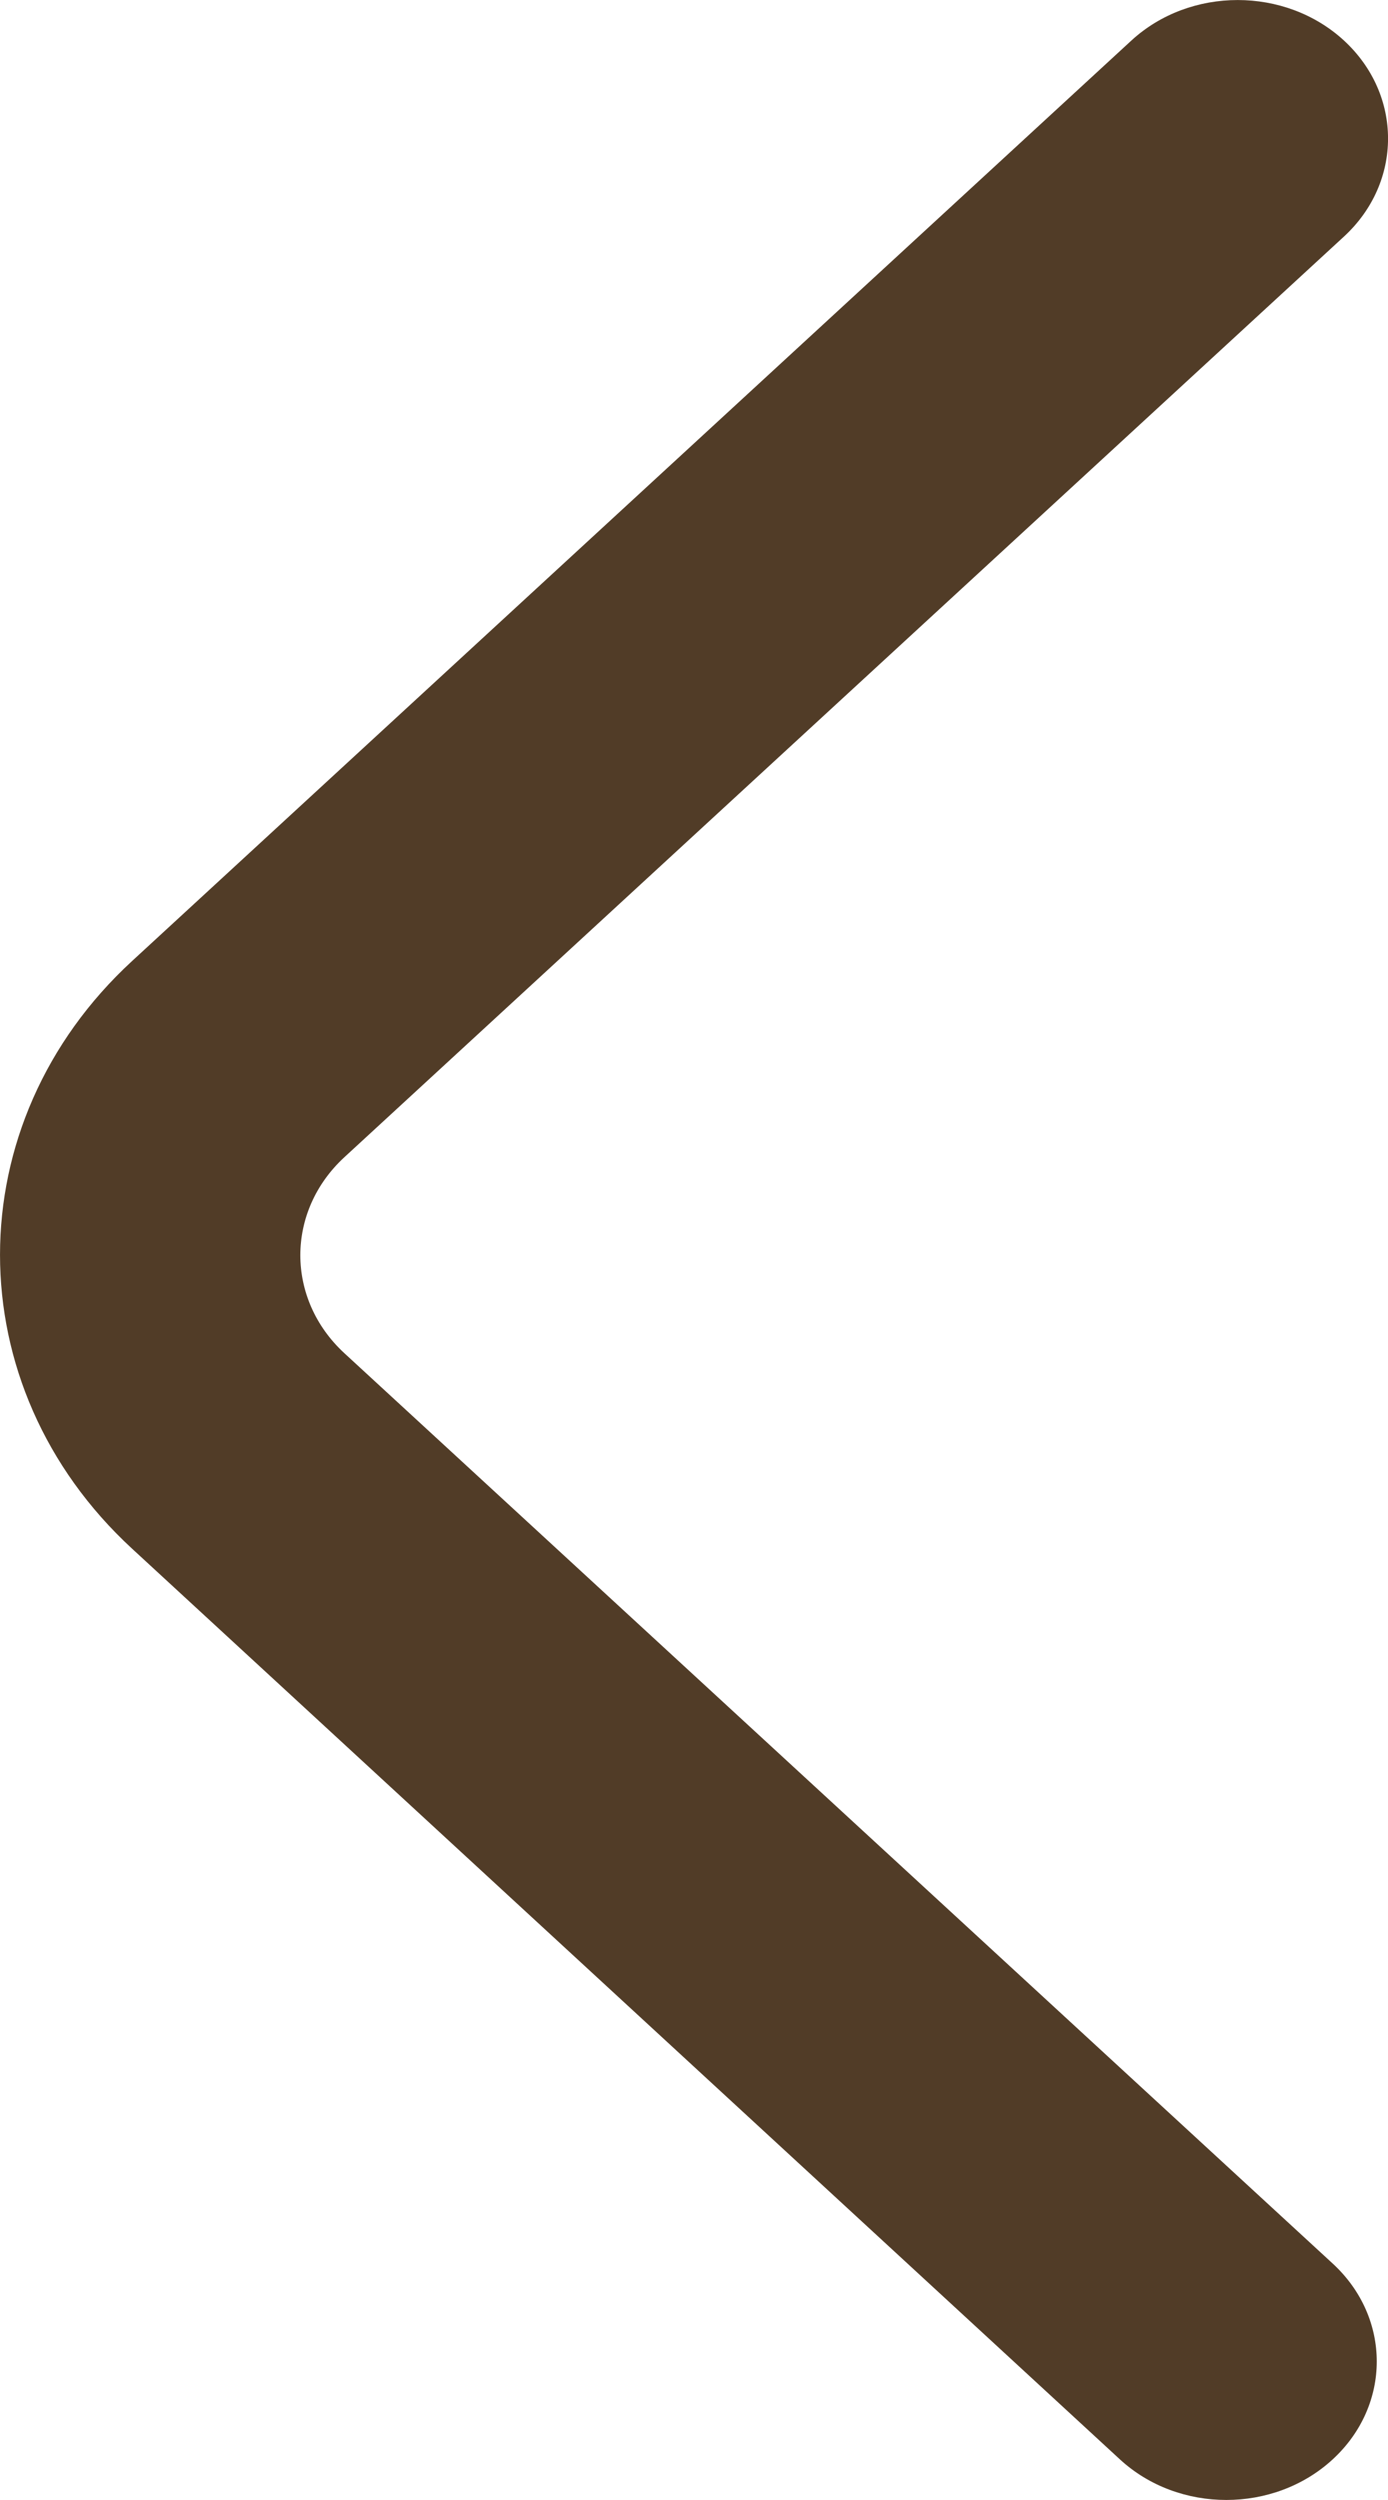 <svg width="10" height="18" viewBox="0 0 10 18" fill="none" xmlns="http://www.w3.org/2000/svg">
<path d="M9.683 0.292C9.26 -0.097 8.574 -0.097 8.151 0.292L0.952 6.919C-0.317 8.087 -0.317 9.981 0.951 11.15L8.069 17.708C8.492 18.097 9.178 18.097 9.601 17.708C10.025 17.318 10.025 16.687 9.601 16.297L2.481 9.743C2.058 9.353 2.058 8.722 2.481 8.332L9.683 1.703C10.106 1.313 10.106 0.682 9.683 0.292Z" fill="#513C27"/>
</svg>
